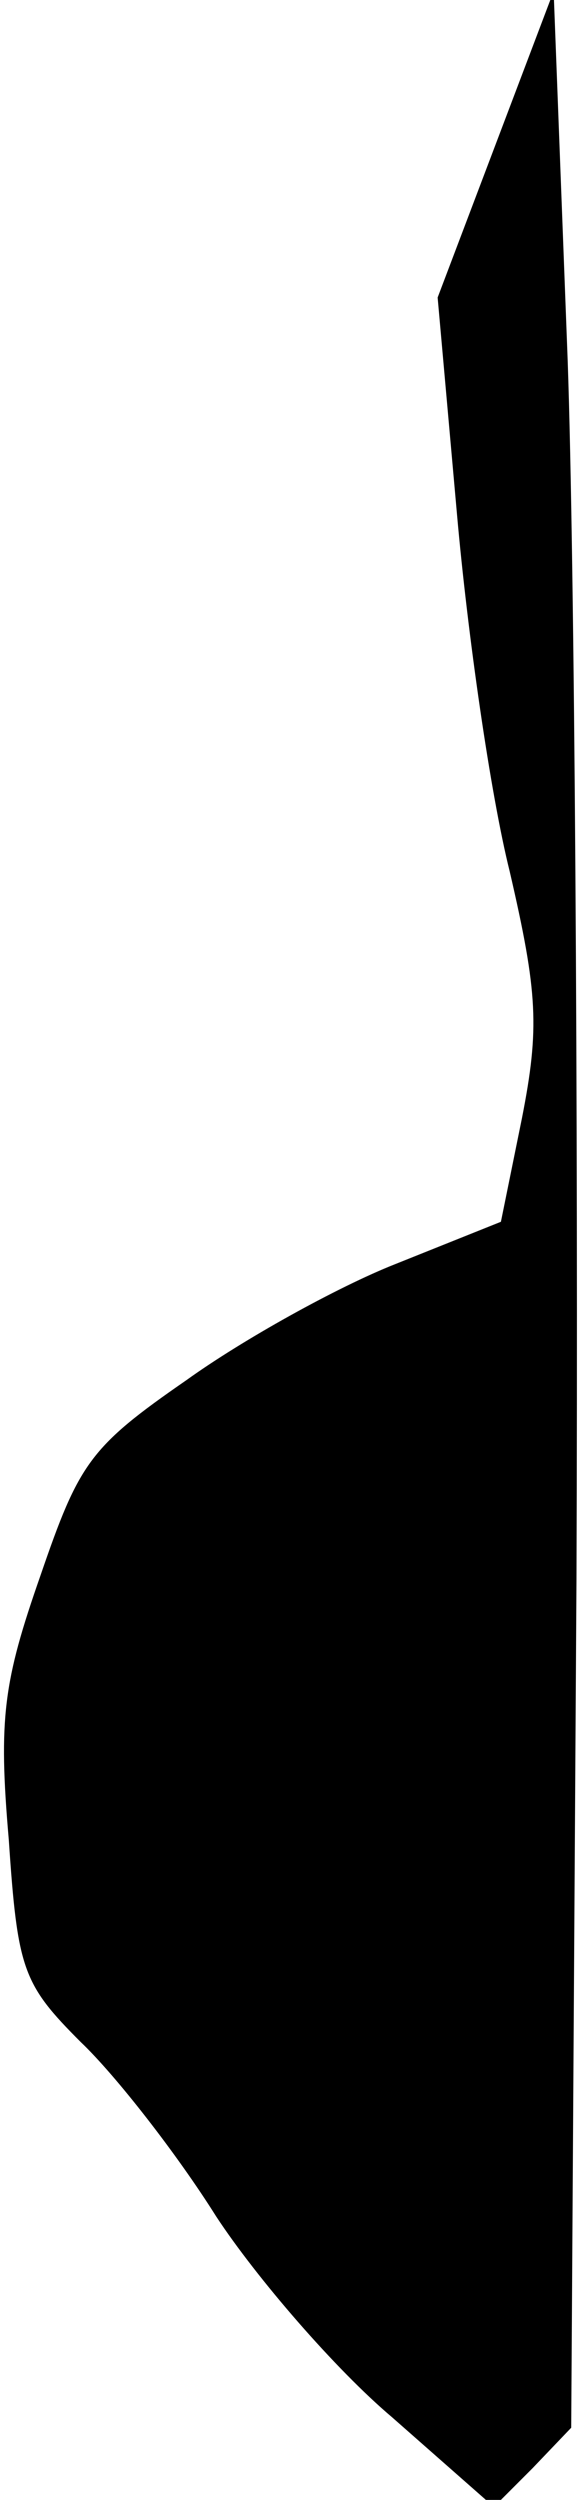 <?xml version="1.0" standalone="no"?>
<!DOCTYPE svg PUBLIC "-//W3C//DTD SVG 20010904//EN"
 "http://www.w3.org/TR/2001/REC-SVG-20010904/DTD/svg10.dtd">
<svg version="1.0" xmlns="http://www.w3.org/2000/svg"
 width="33pt" height="142pt" viewBox="0 0 33 142"
 preserveAspectRatio="xMidYMid meet">
<g transform="translate(0,142) scale(0.1,-0.1)"
fill="#000000" stroke="none">
<path fill="#000000" stroke="none" d="M282 1338 l-33 -87 11 -123 c6 -68 19
-159 30 -203 16 -69 17 -89 7 -140 l-12 -59 -60 -24 c-33 -13 -87 -43 -119
-66 -55 -38 -61 -47 -83 -111 -21 -60 -24 -81 -18 -150 5 -74 8 -82 41 -115
20 -19 55 -64 77 -99 23 -35 68 -87 100 -114 l58 -51 22 22 22 23 3 482 c1
265 -1 577 -5 692 l-8 210 -33 -87z"/>
</g>
</svg>
